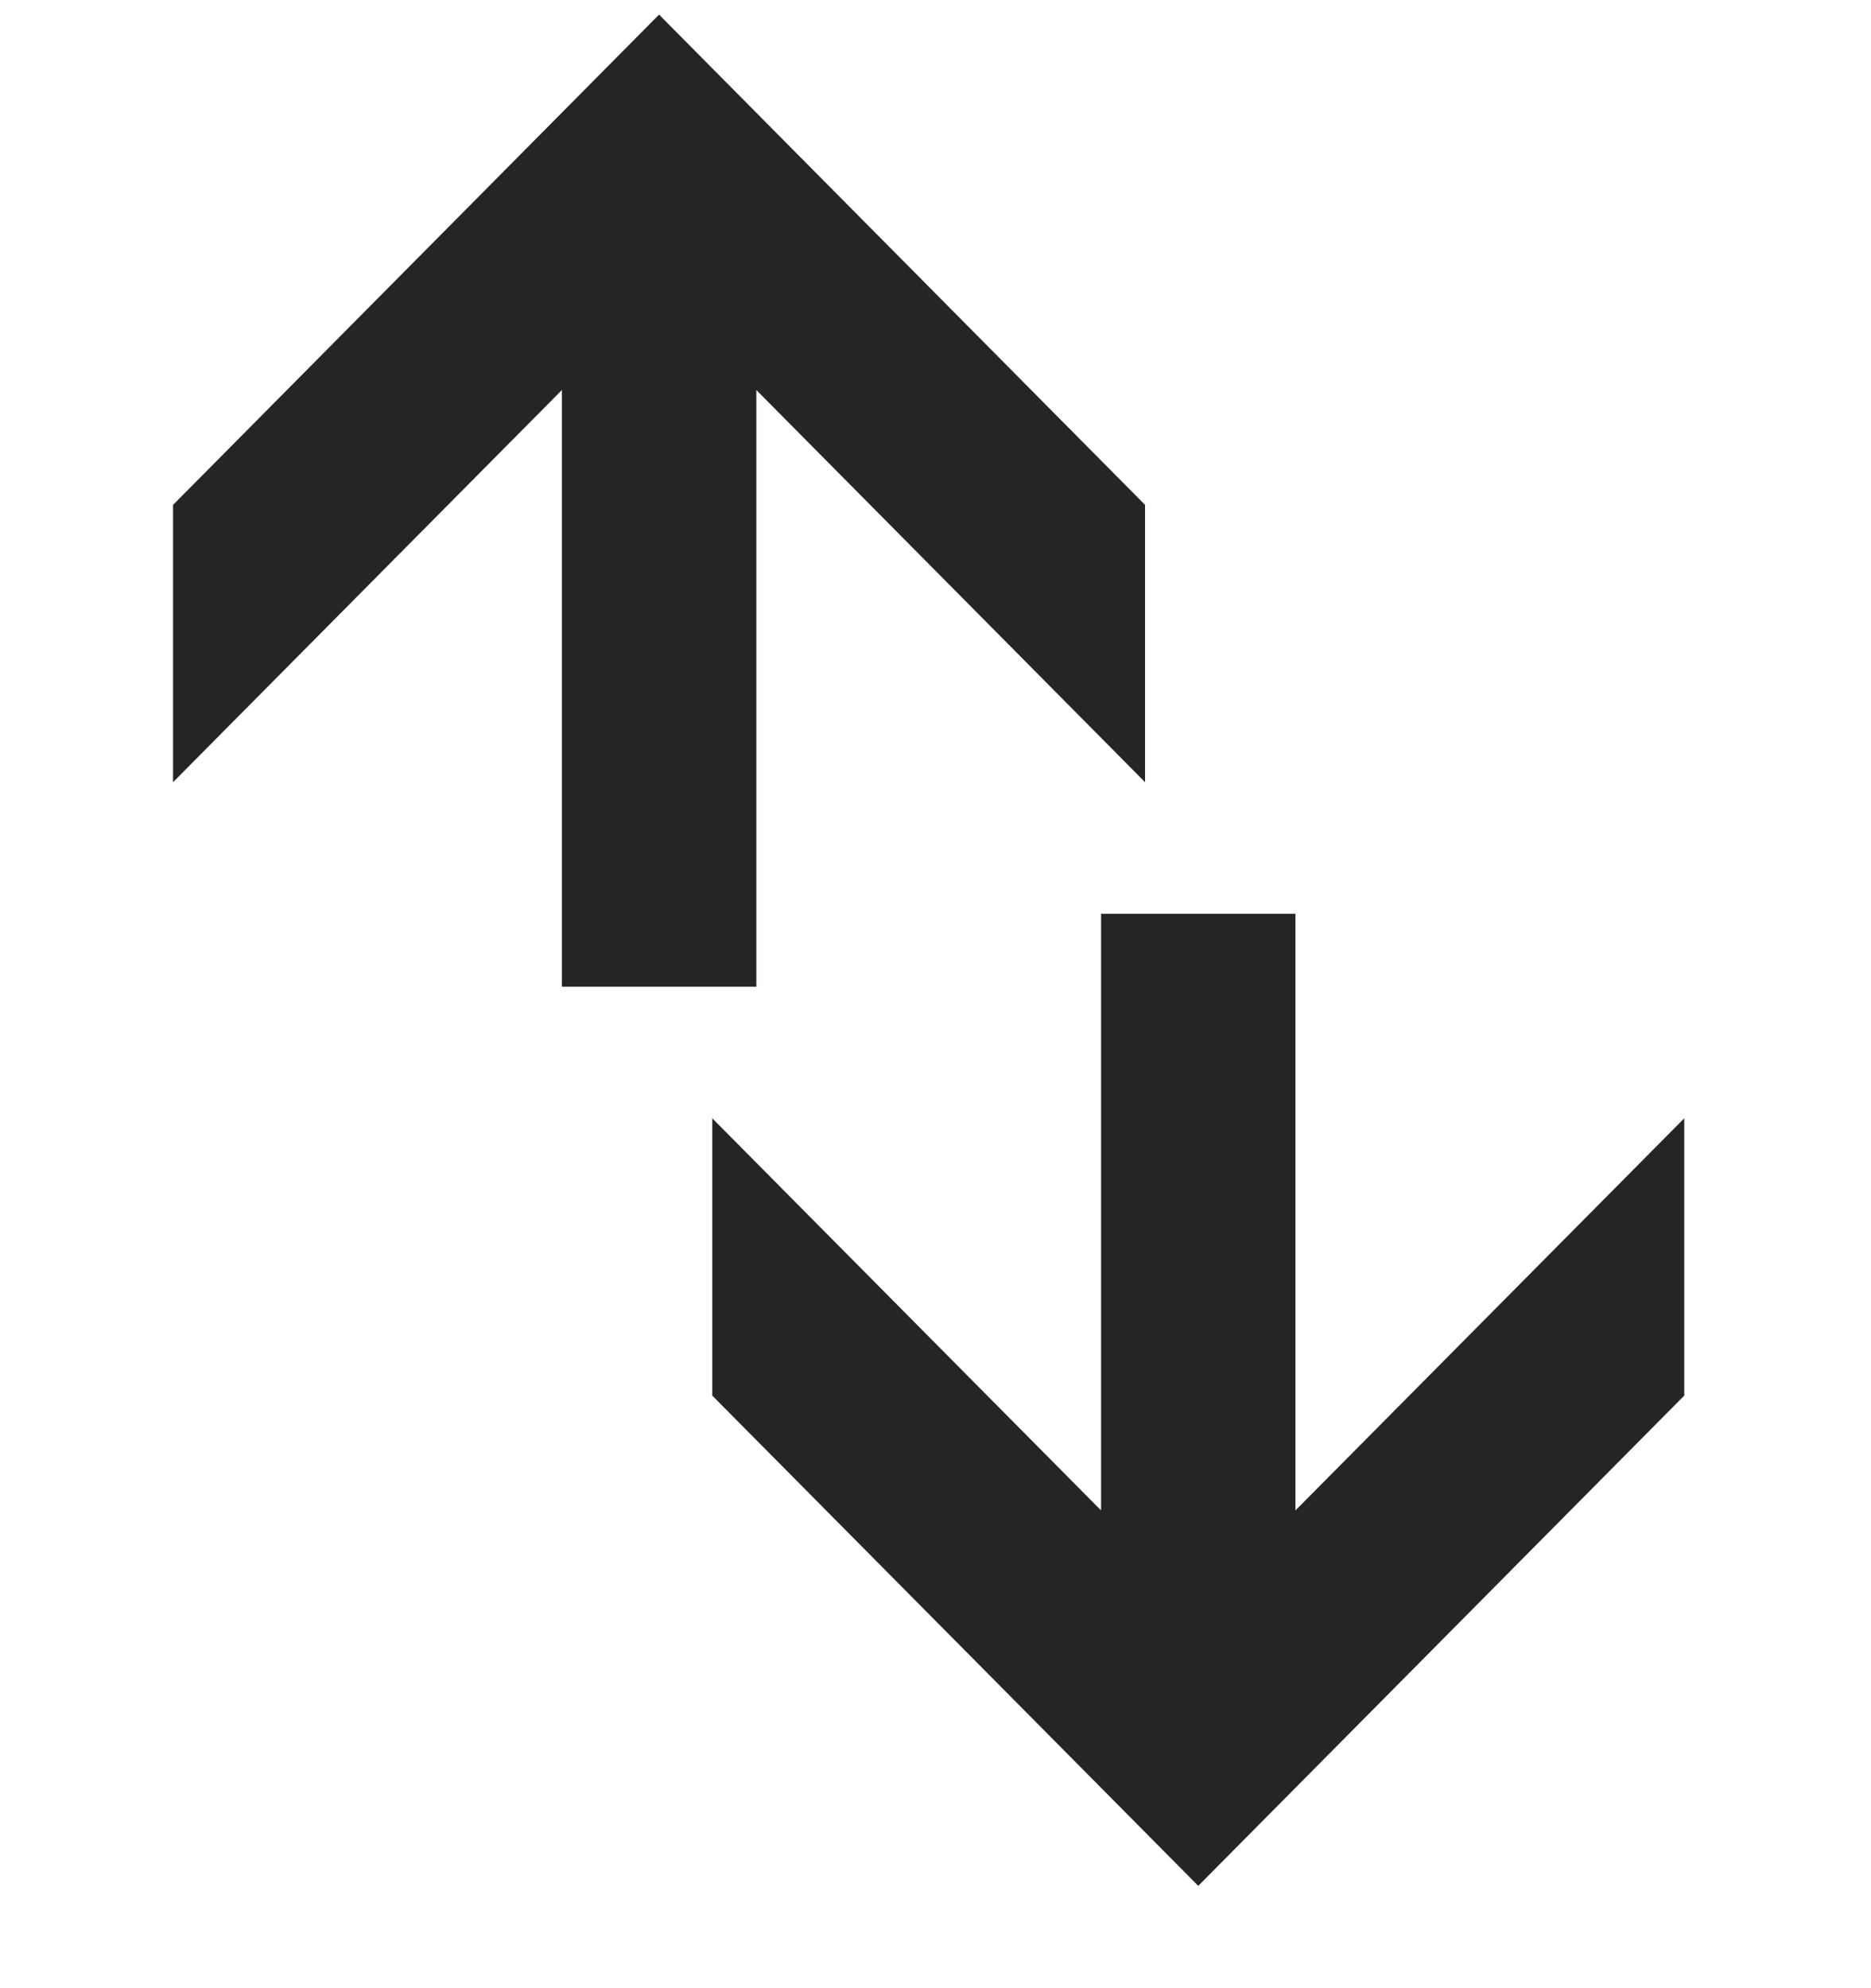 <svg width="16" height="17" viewBox="0 0 16 17" fill="none" xmlns="http://www.w3.org/2000/svg">
<path d="M14.403 9.562V11.933L10.247 16.125L6.091 11.933V9.562L9.416 12.915V7.813H11.078V12.915L14.403 9.562ZM1.48 6.688V4.317L5.636 0.125L9.792 4.317V6.688L6.468 3.335V8.437H4.805V3.335L1.48 6.688Z" fill="#262425"/>
</svg>
